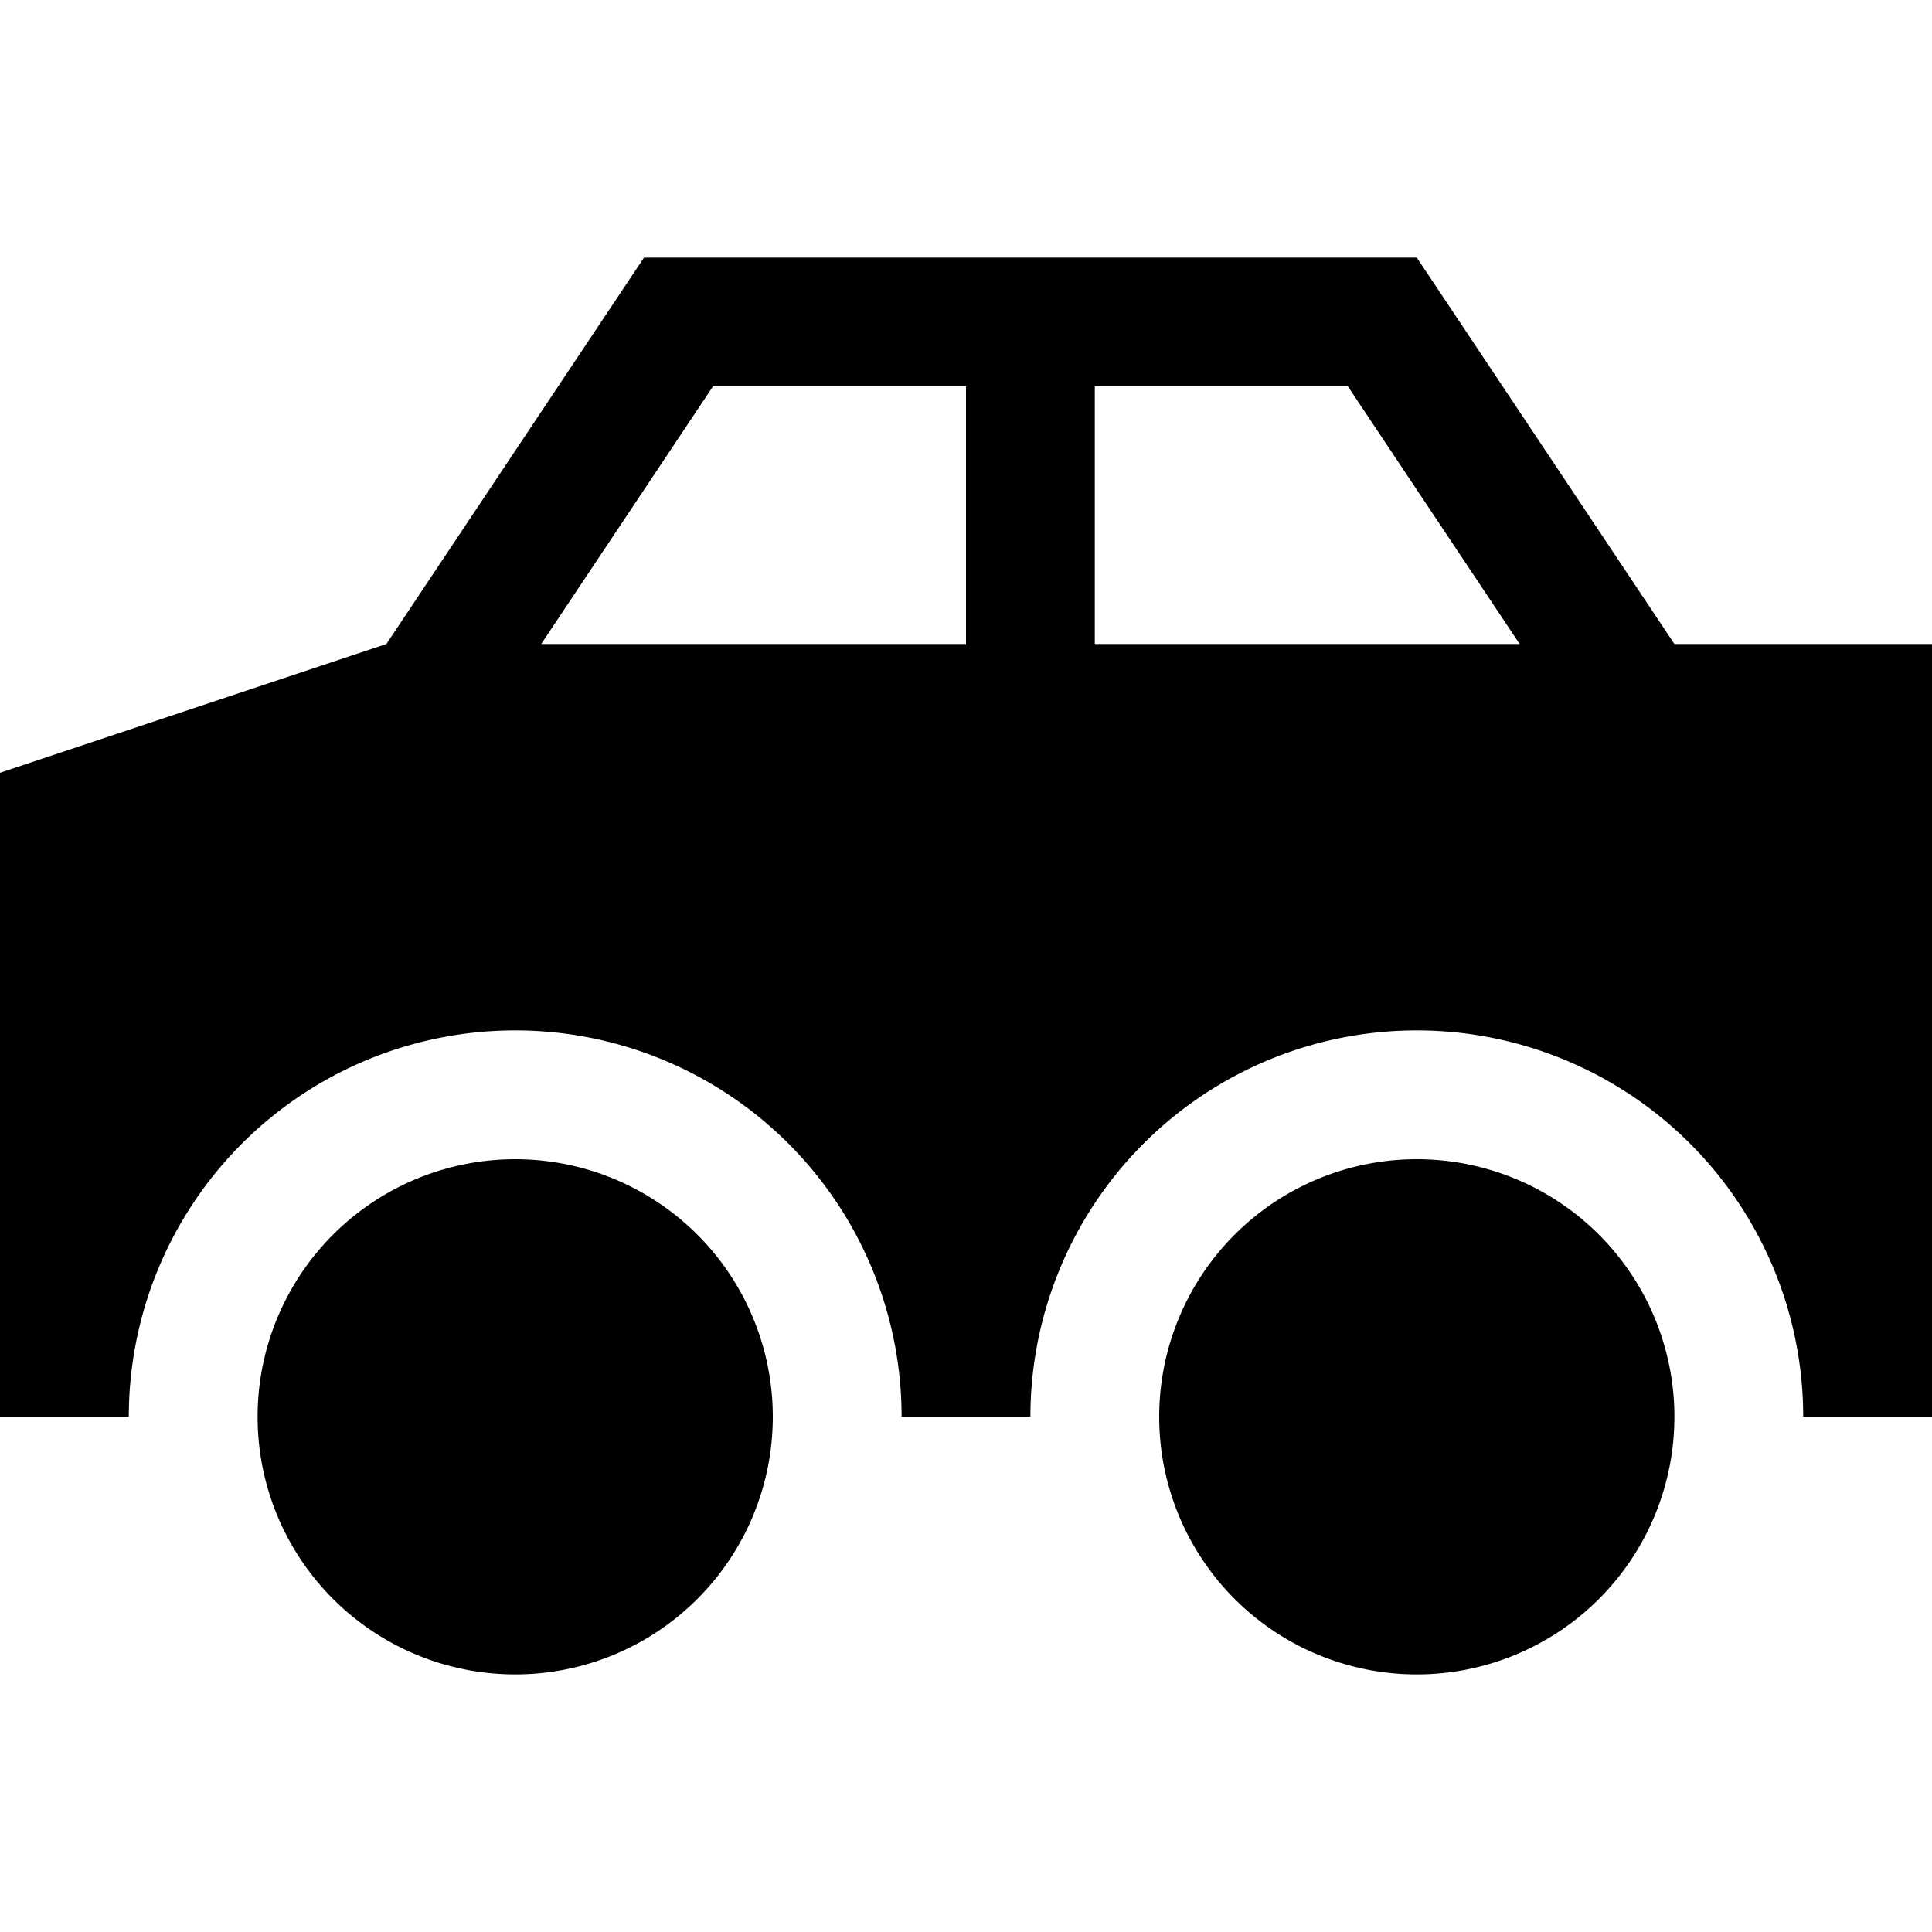 <svg xmlns="http://www.w3.org/2000/svg" width="30" height="30" viewBox="0 0 30 30"><path d="M26 10l-4-6H10l-4 6-6 2v10h2a6 6 0 0 1 12 0h2a6 6 0 0 1 12 0h2V10h-4zm-11 0H8.404l2.667-4H15v4zm2 0V6h3.93l2.667 4H17zm-9 8a4 4 0 1 0 0 8 4 4 0 0 0 0-8zm14 0a4 4 0 1 0 0 8 4 4 0 0 0 0-8z"/></svg>